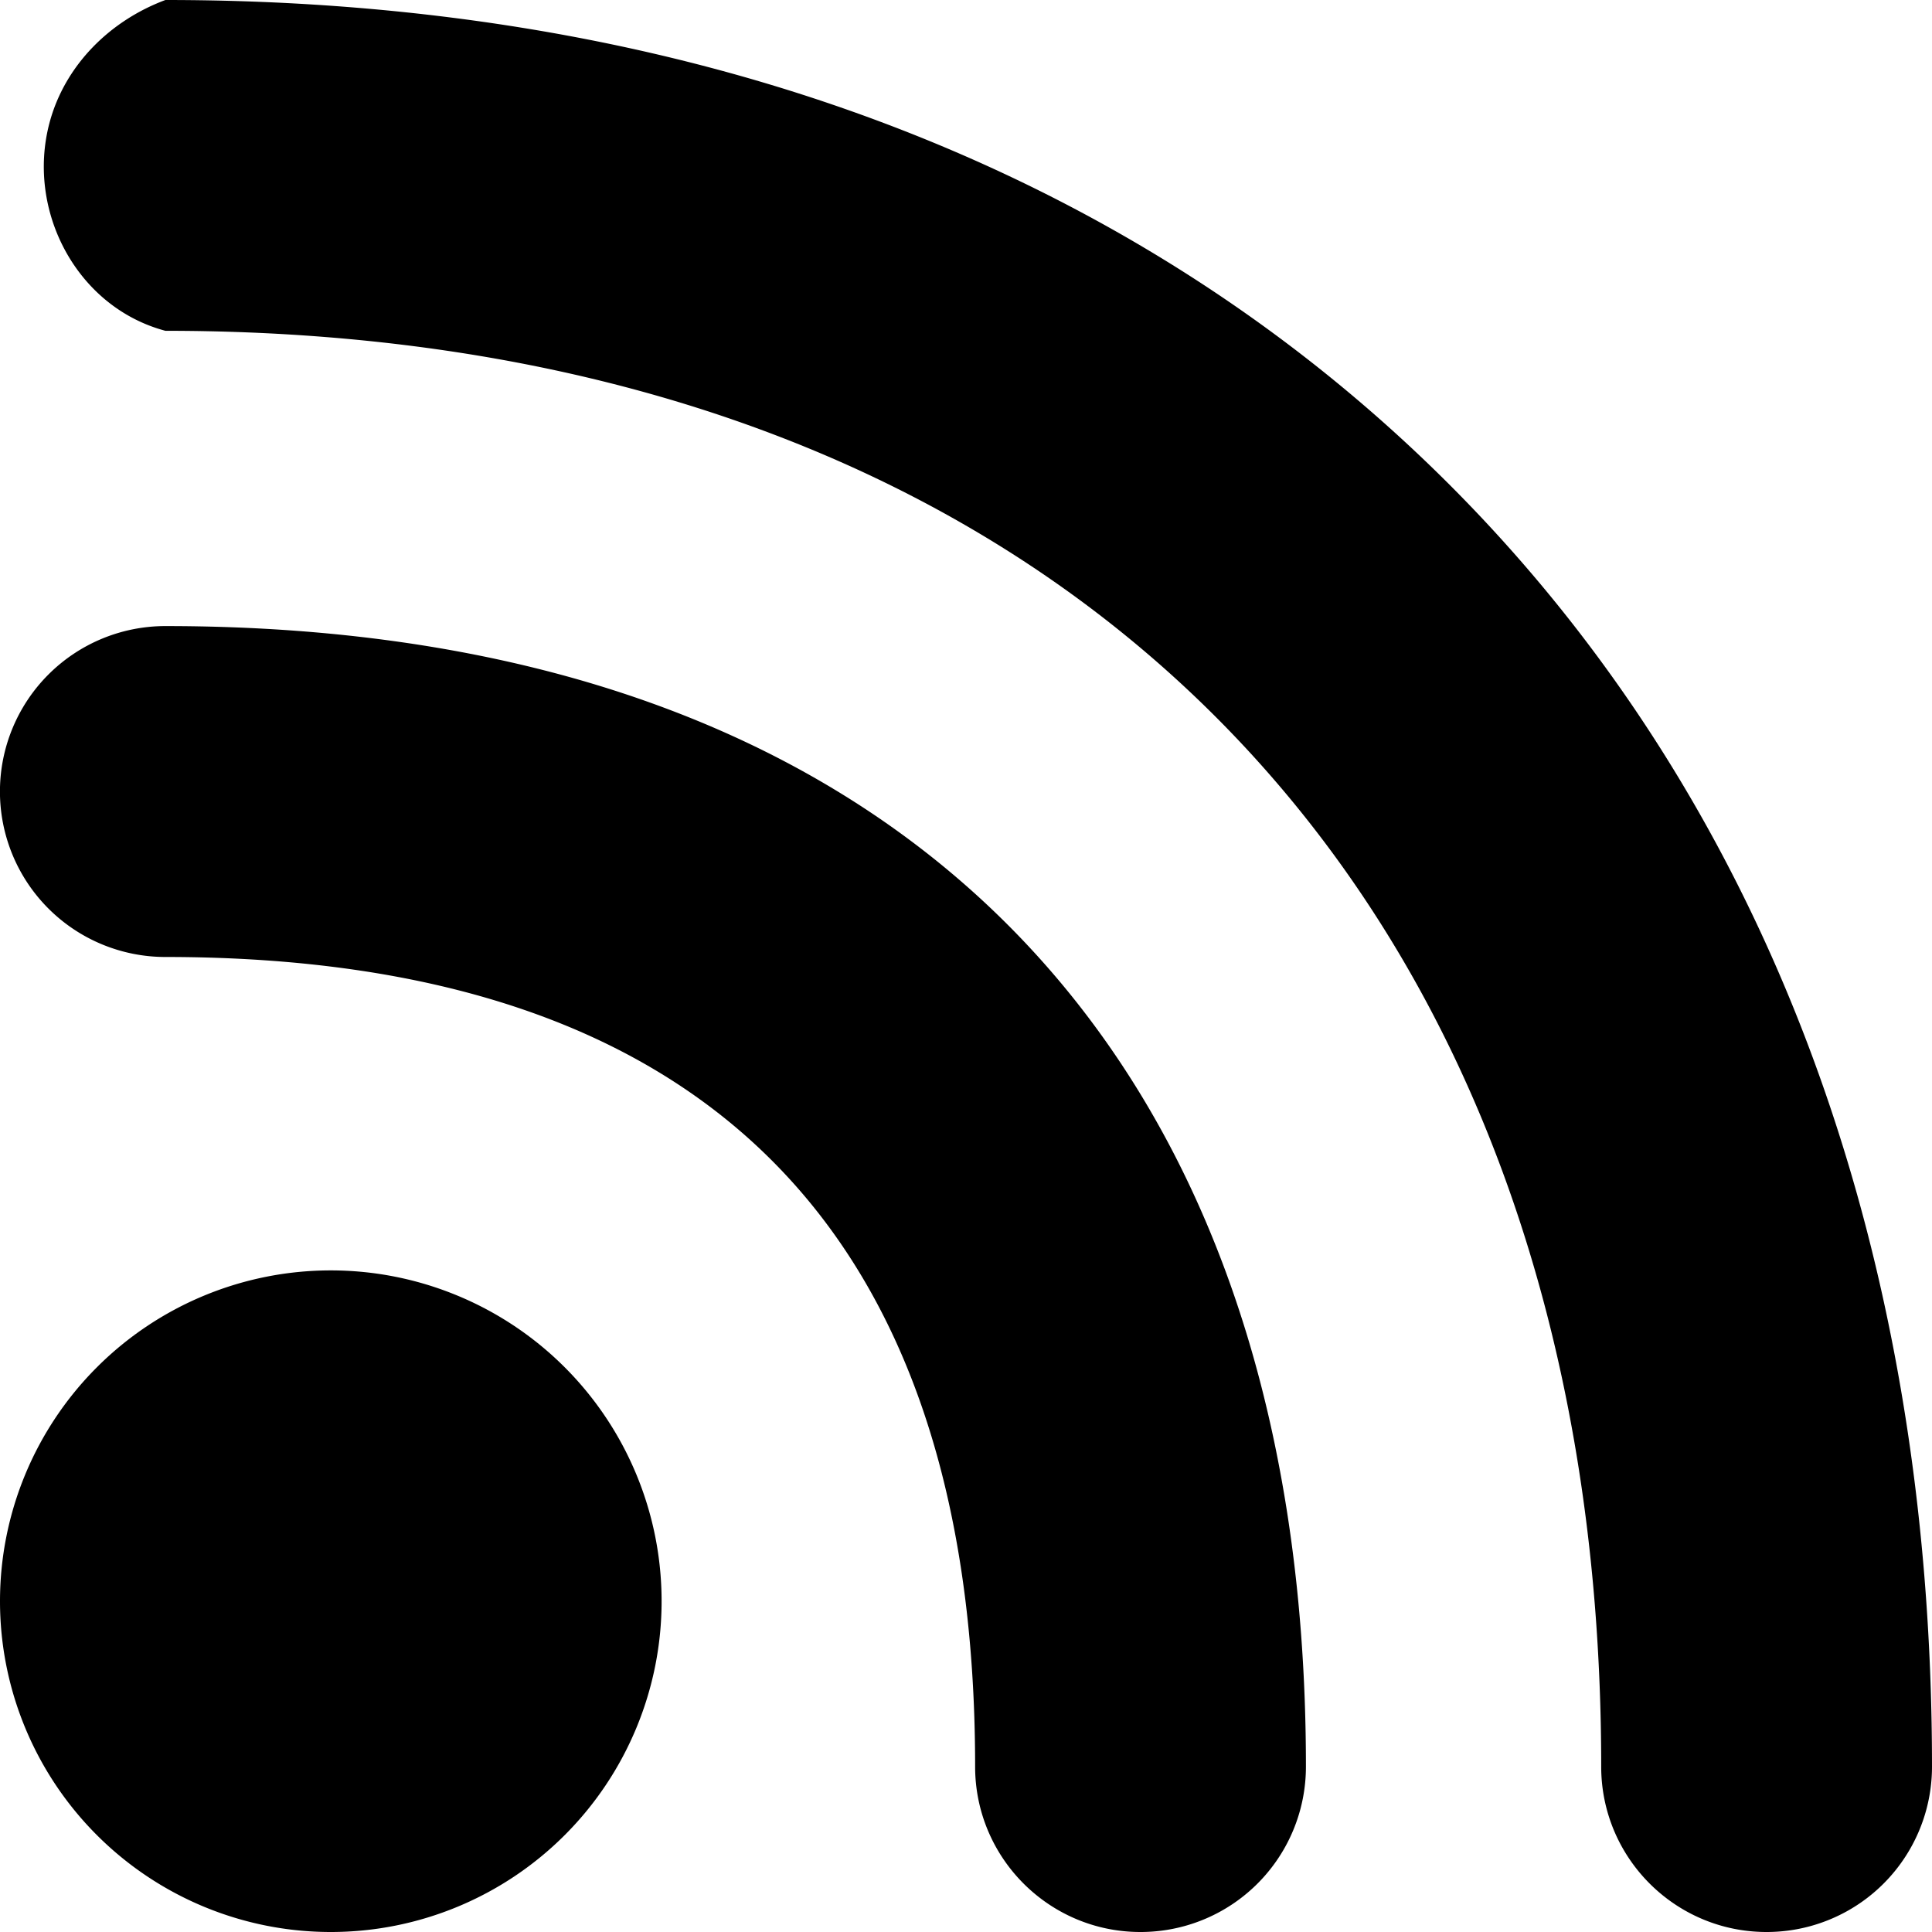 <svg width="18" height="18" viewBox="0 0 18 18" xmlns="http://www.w3.org/2000/svg"><path d="M3.082 11.836a3.082 3.082 0 1 1 0 6.164 3.082 3.082 0 0 1 0-6.164zM16.459 18c-.851 0-1.541-.69-1.541-1.541 0-8.252-5.126-13.377-13.377-13.377C.718 2.863.243 1.968.461 1.145.603.611 1.021.194 1.541 0c4.873 0 9 1.558 11.953 4.505C16.448 7.454 18 11.588 18 16.46a1.54 1.54 0 0 1-1.541 1.54zm-5.834 0c-.85 0-1.54-.69-1.54-1.541 0-5.005-2.539-7.543-7.544-7.543a1.541 1.541 0 0 1 0-3.083c6.752 0 10.626 3.872 10.626 10.624A1.54 1.54 0 0 1 10.627 18h-.002z"  fill-rule="evenodd"/></svg>